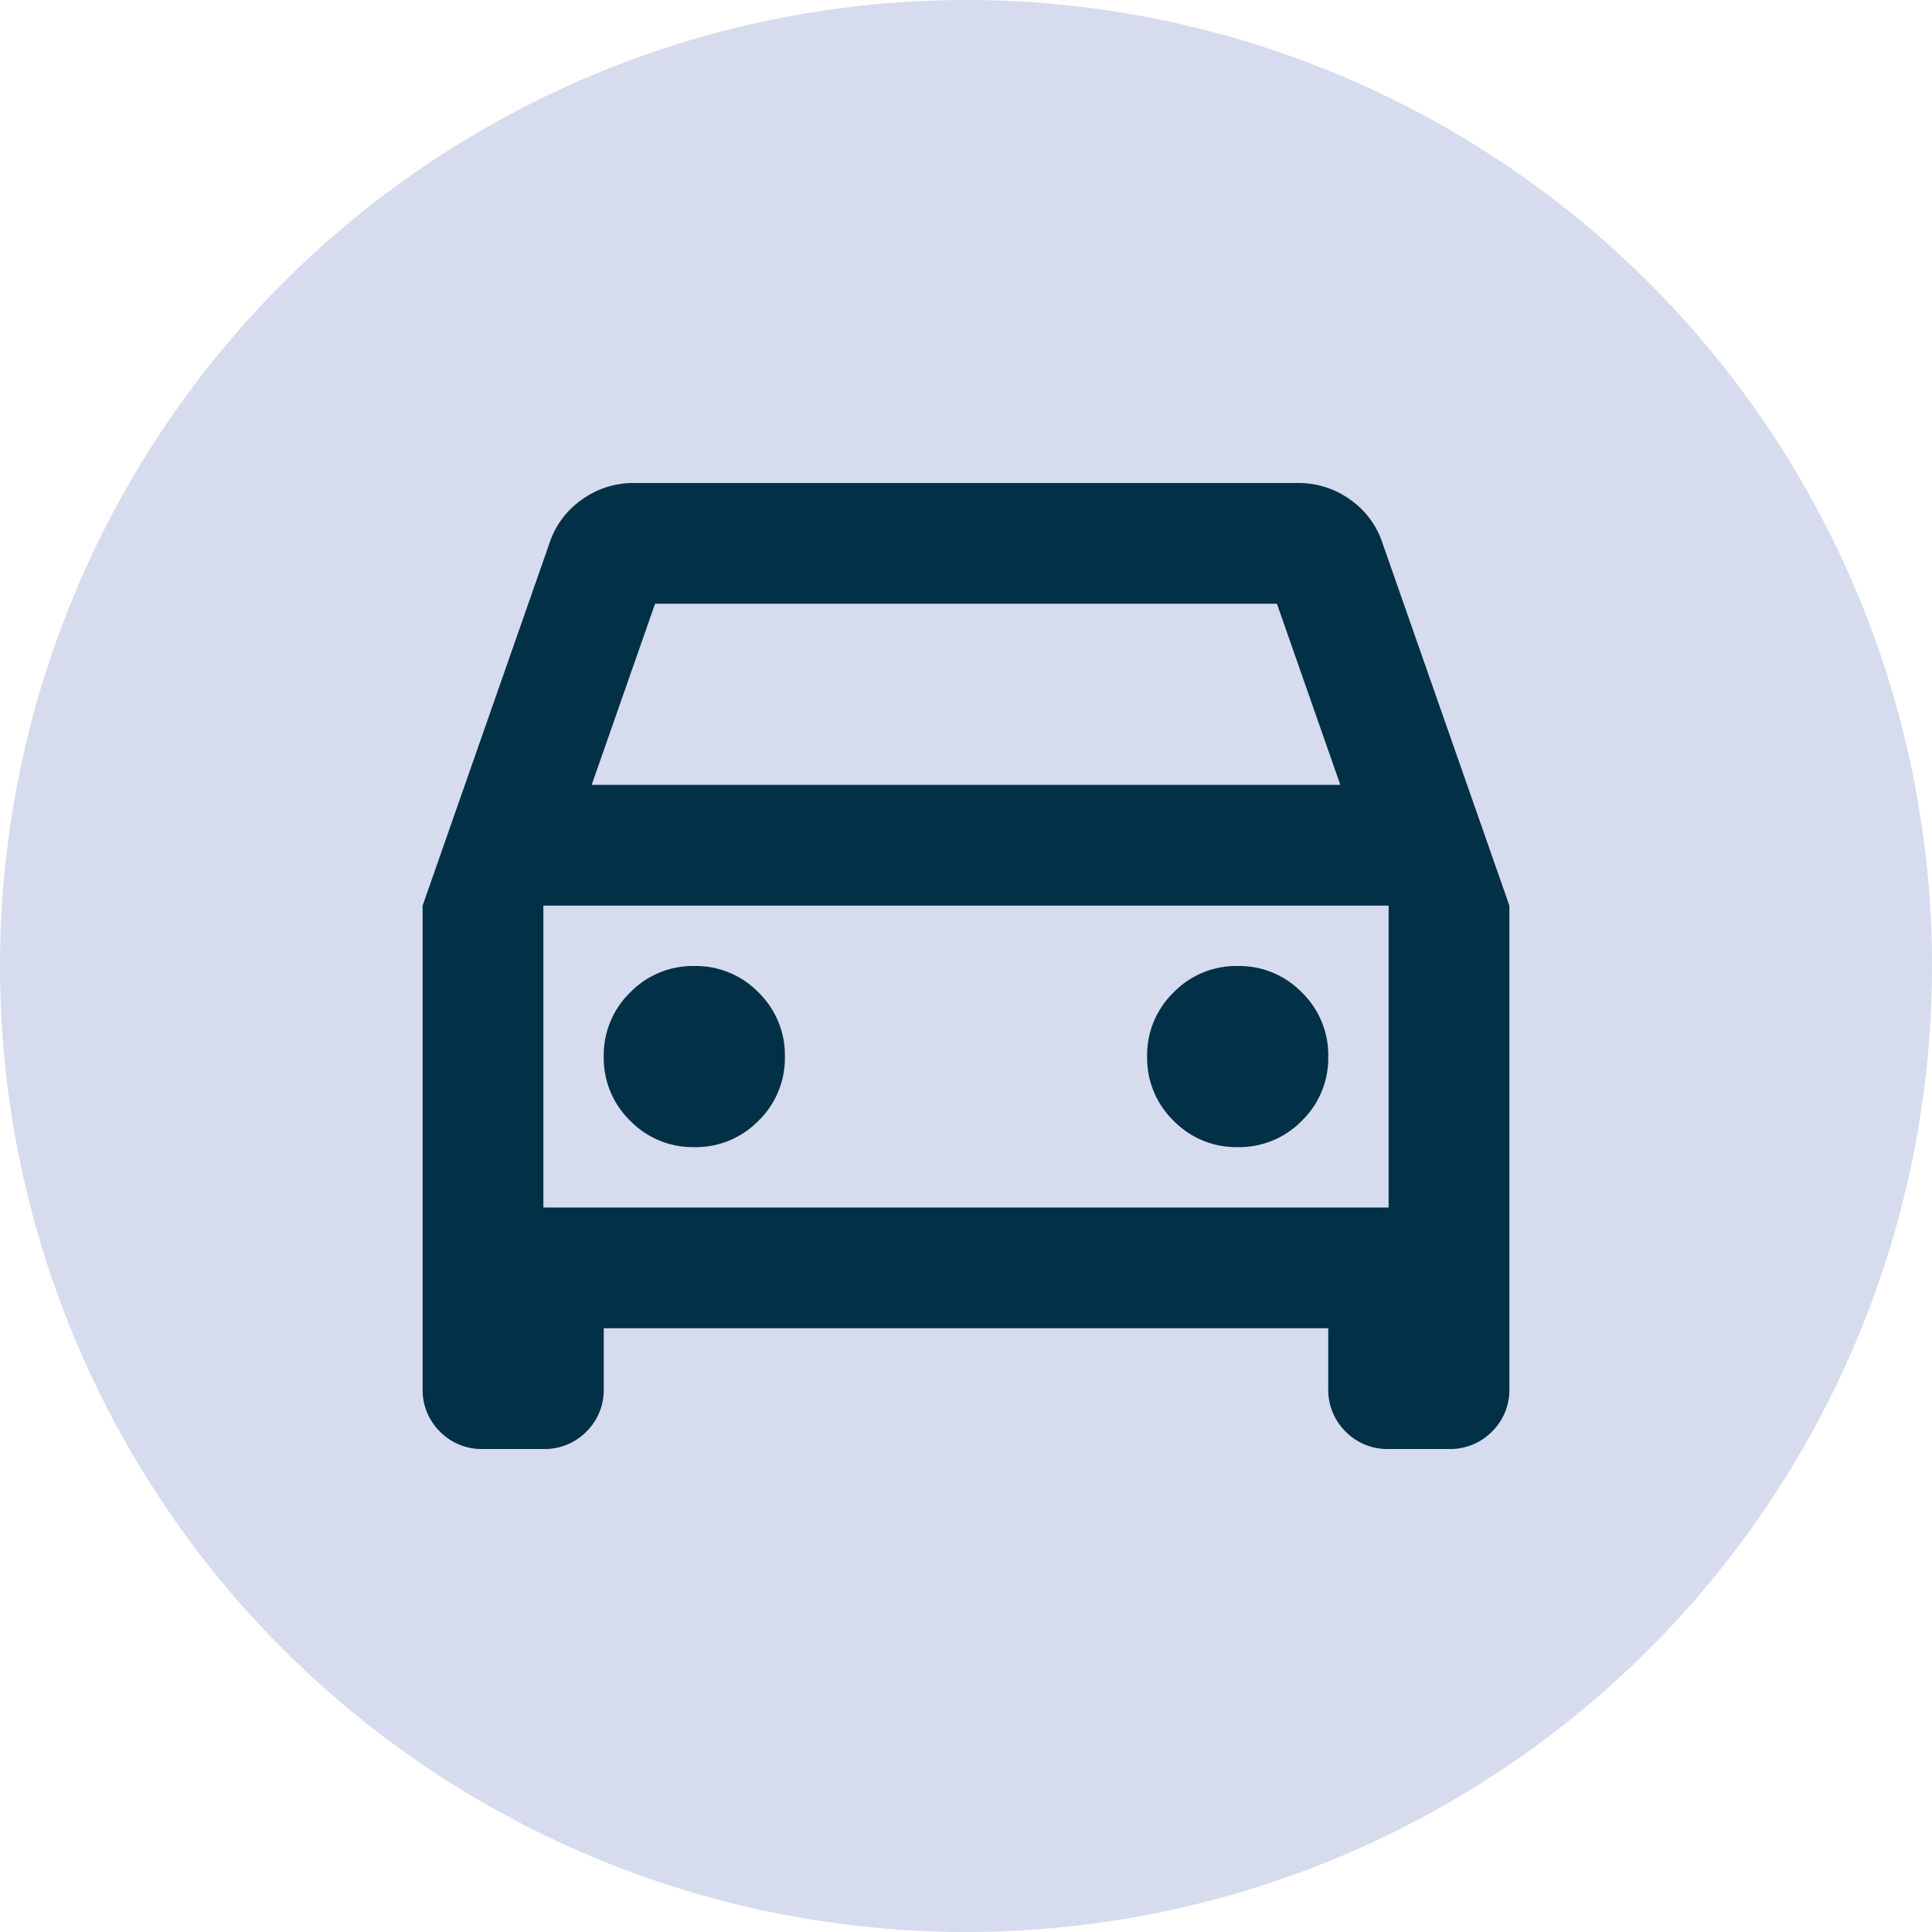 <svg xmlns="http://www.w3.org/2000/svg" width="32" height="32" viewBox="0 0 32 32">
  <g id="Icon_Personal_Loan" data-name="Icon Personal Loan" transform="translate(-47 -333)">
    <circle id="Ellipse_6" data-name="Ellipse 6" cx="16" cy="16" r="16" transform="translate(47 333)" fill="#d6dbee"/>
    <path id="directions_car_24dp_414041_FILL0_wght400_GRAD0_opsz24" d="M123-746v1a.967.967,0,0,1-.287.712A.968.968,0,0,1,122-744h-1a.968.968,0,0,1-.713-.288A.967.967,0,0,1,120-745v-8l2.1-6a1.418,1.418,0,0,1,.538-.725A1.456,1.456,0,0,1,123.5-760h11a1.456,1.456,0,0,1,.863.275,1.417,1.417,0,0,1,.537.725l2.1,6v8a.967.967,0,0,1-.288.712A.968.968,0,0,1,137-744h-1a.968.968,0,0,1-.712-.288A.968.968,0,0,1,135-745v-1Zm-.2-9h12.4l-1.05-3h-10.3Zm-.8,2v0Zm2.5,4a1.447,1.447,0,0,0,1.063-.437A1.447,1.447,0,0,0,126-750.5a1.446,1.446,0,0,0-.437-1.062A1.446,1.446,0,0,0,124.5-752a1.446,1.446,0,0,0-1.062.438A1.446,1.446,0,0,0,123-750.5a1.447,1.447,0,0,0,.438,1.063A1.447,1.447,0,0,0,124.5-749Zm9,0a1.447,1.447,0,0,0,1.063-.437A1.447,1.447,0,0,0,135-750.5a1.446,1.446,0,0,0-.437-1.062A1.446,1.446,0,0,0,133.5-752a1.446,1.446,0,0,0-1.062.438A1.446,1.446,0,0,0,132-750.5a1.447,1.447,0,0,0,.438,1.063A1.447,1.447,0,0,0,133.5-749ZM122-748h14v-5H122Z" transform="translate(-66 1101)" fill="#023047"/>
  </g>
</svg>
